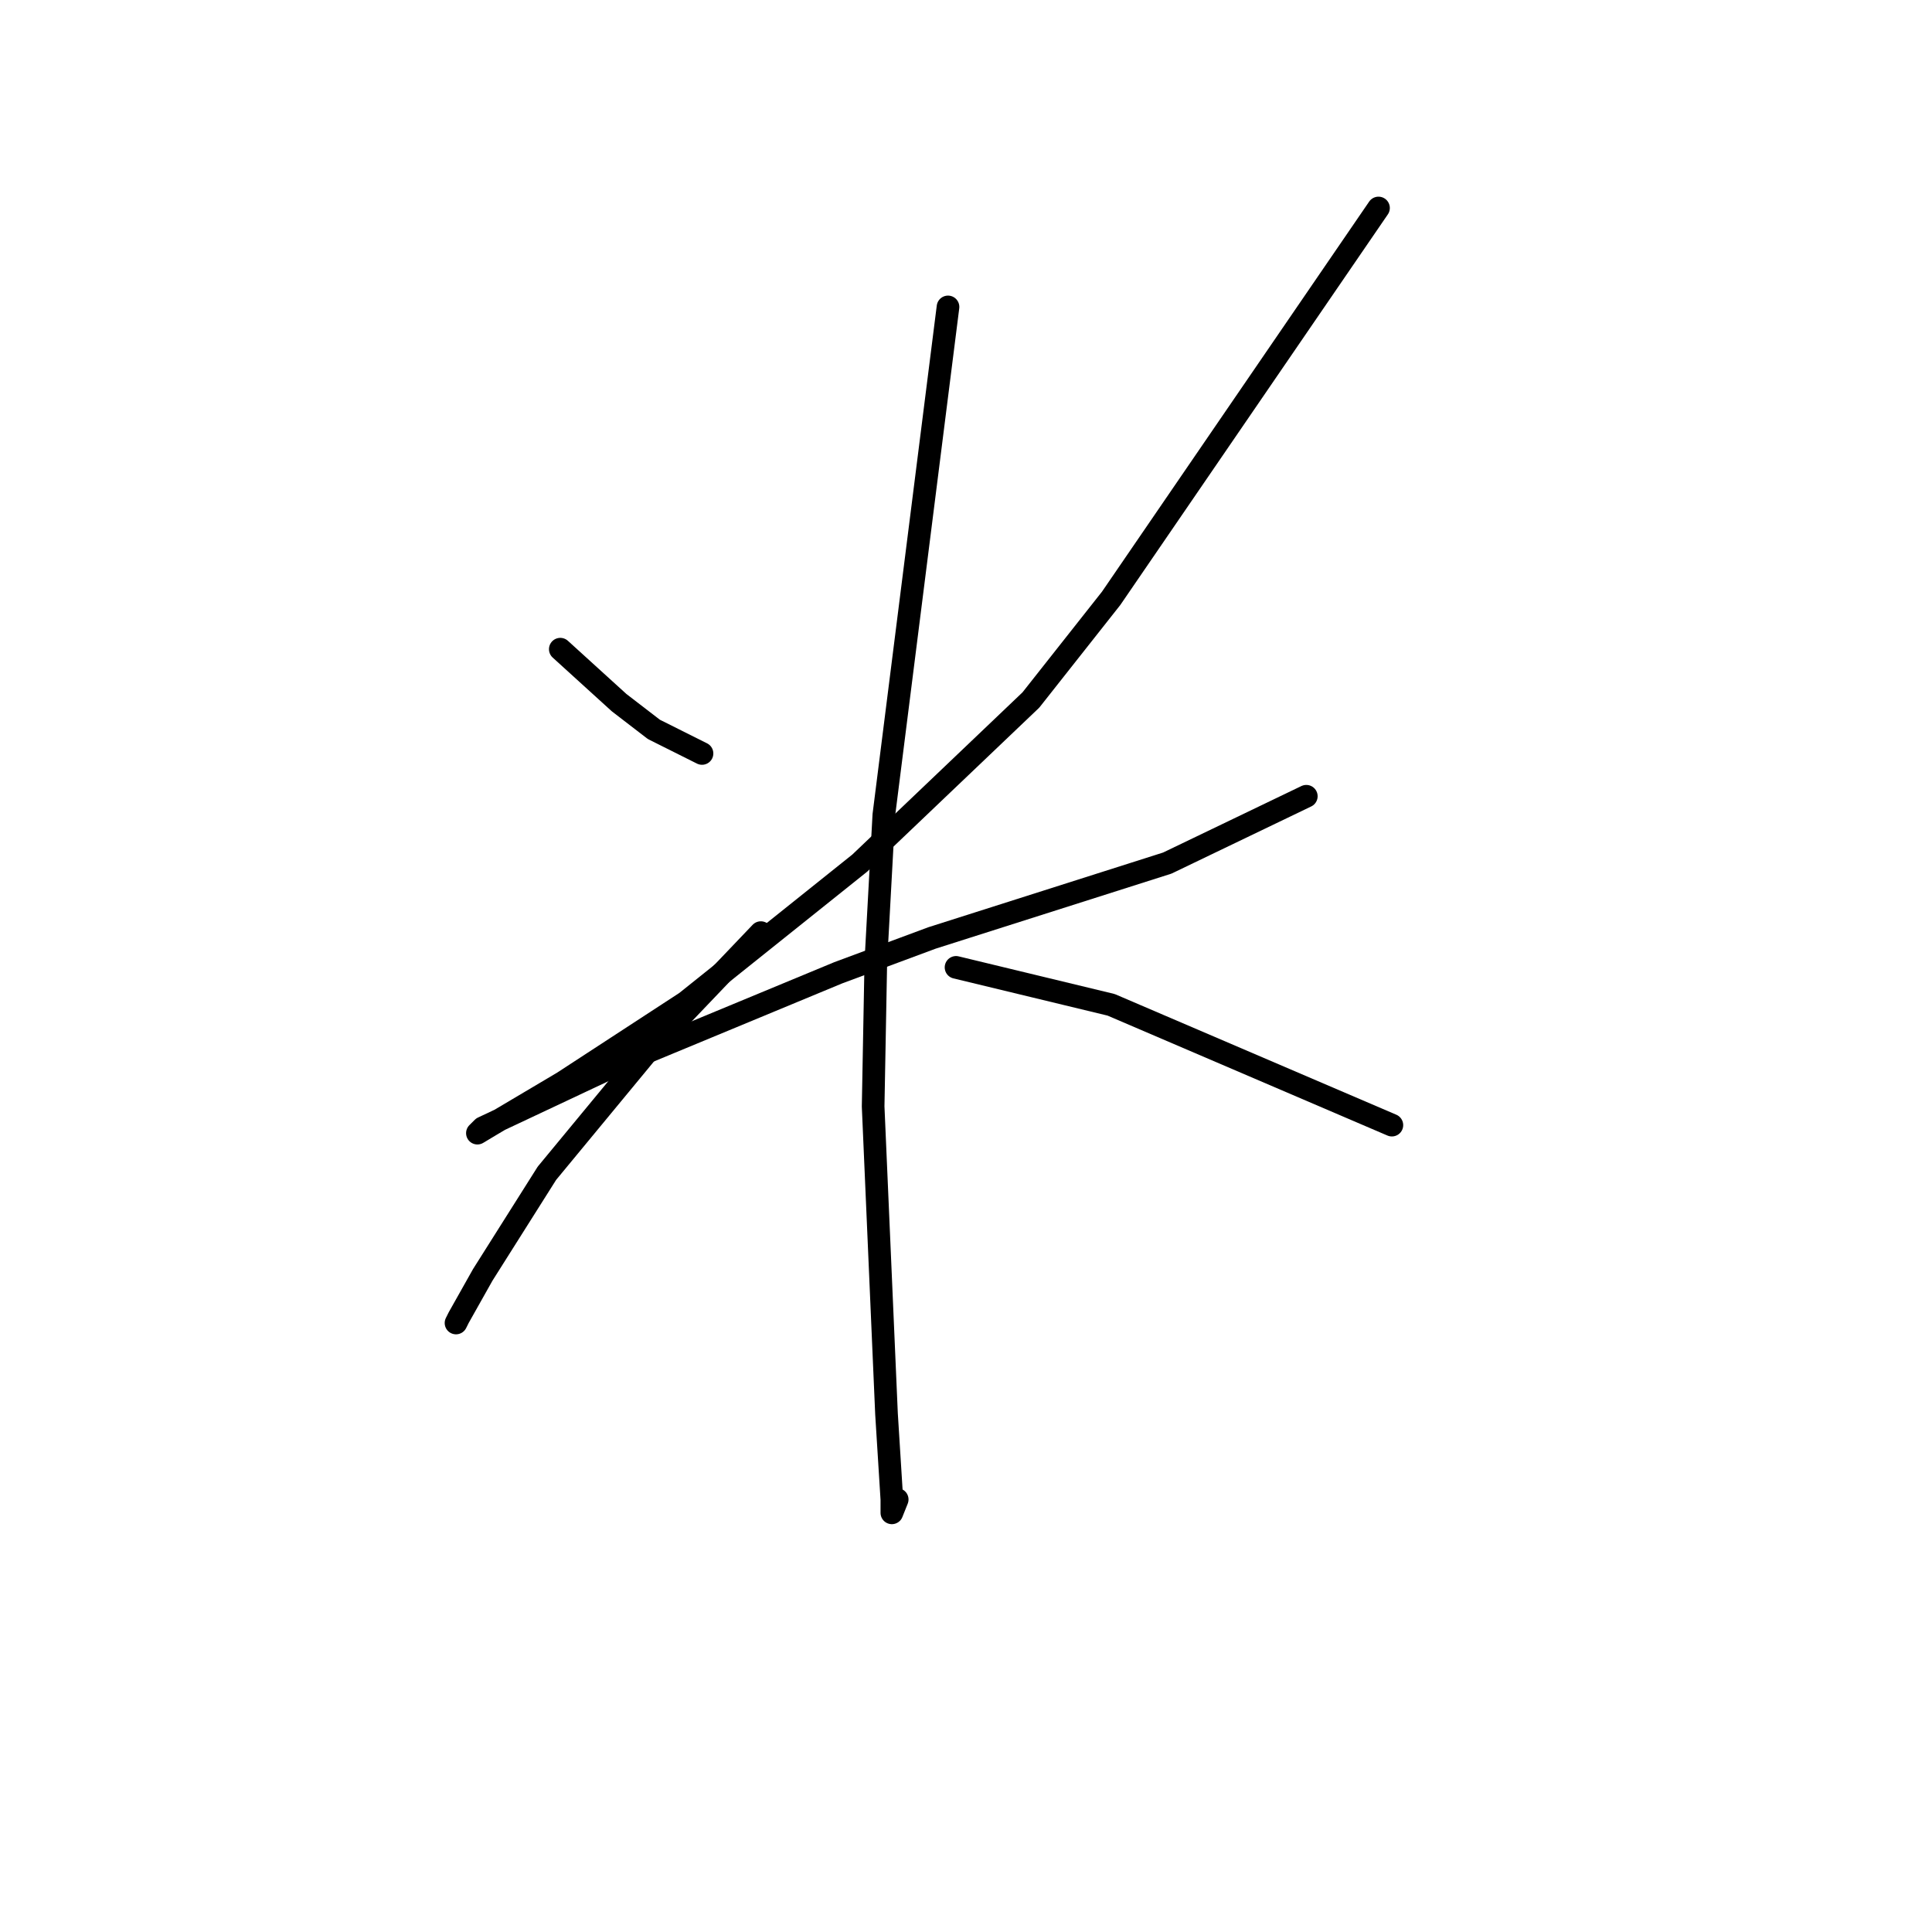 <?xml version="1.0" standalone="no"?>
    <svg width="256" height="256" xmlns="http://www.w3.org/2000/svg" version="1.1">
    <polyline stroke="black" stroke-width="3" stroke-linecap="round" fill="transparent" stroke-linejoin="round" points="74.242 86.02 78.139 89.563 82.037 93.106 86.643 96.649 93.02 99.838 93.02 99.838 " />
        <polyline stroke="black" stroke-width="3" stroke-linecap="round" fill="transparent" stroke-linejoin="round" points="182.659 27.56 164.944 53.424 147.229 79.288 136.599 92.752 113.924 114.364 90.894 132.788 74.596 143.417 65.03 149.086 63.258 150.149 63.967 149.441 82.037 140.937 111.09 128.891 123.49 124.285 154.669 114.364 173.093 105.507 173.093 105.507 " />
        <polyline stroke="black" stroke-width="3" stroke-linecap="round" fill="transparent" stroke-linejoin="round" points="125.616 40.669 121.364 74.328 117.113 107.987 116.05 127.474 115.695 146.606 117.467 187.351 118.176 198.689 118.176 200.46 118.884 198.689 118.884 198.689 " />
        <polyline stroke="black" stroke-width="3" stroke-linecap="round" fill="transparent" stroke-linejoin="round" points="100.815 123.576 93.374 131.371 85.934 139.166 72.47 155.464 63.967 168.927 60.778 174.596 60.424 175.305 60.424 175.305 " />
        <polyline stroke="black" stroke-width="3" stroke-linecap="round" fill="transparent" stroke-linejoin="round" points="126.679 128.182 136.954 130.662 147.229 133.143 184.431 149.086 184.431 149.086 " />
        </svg>